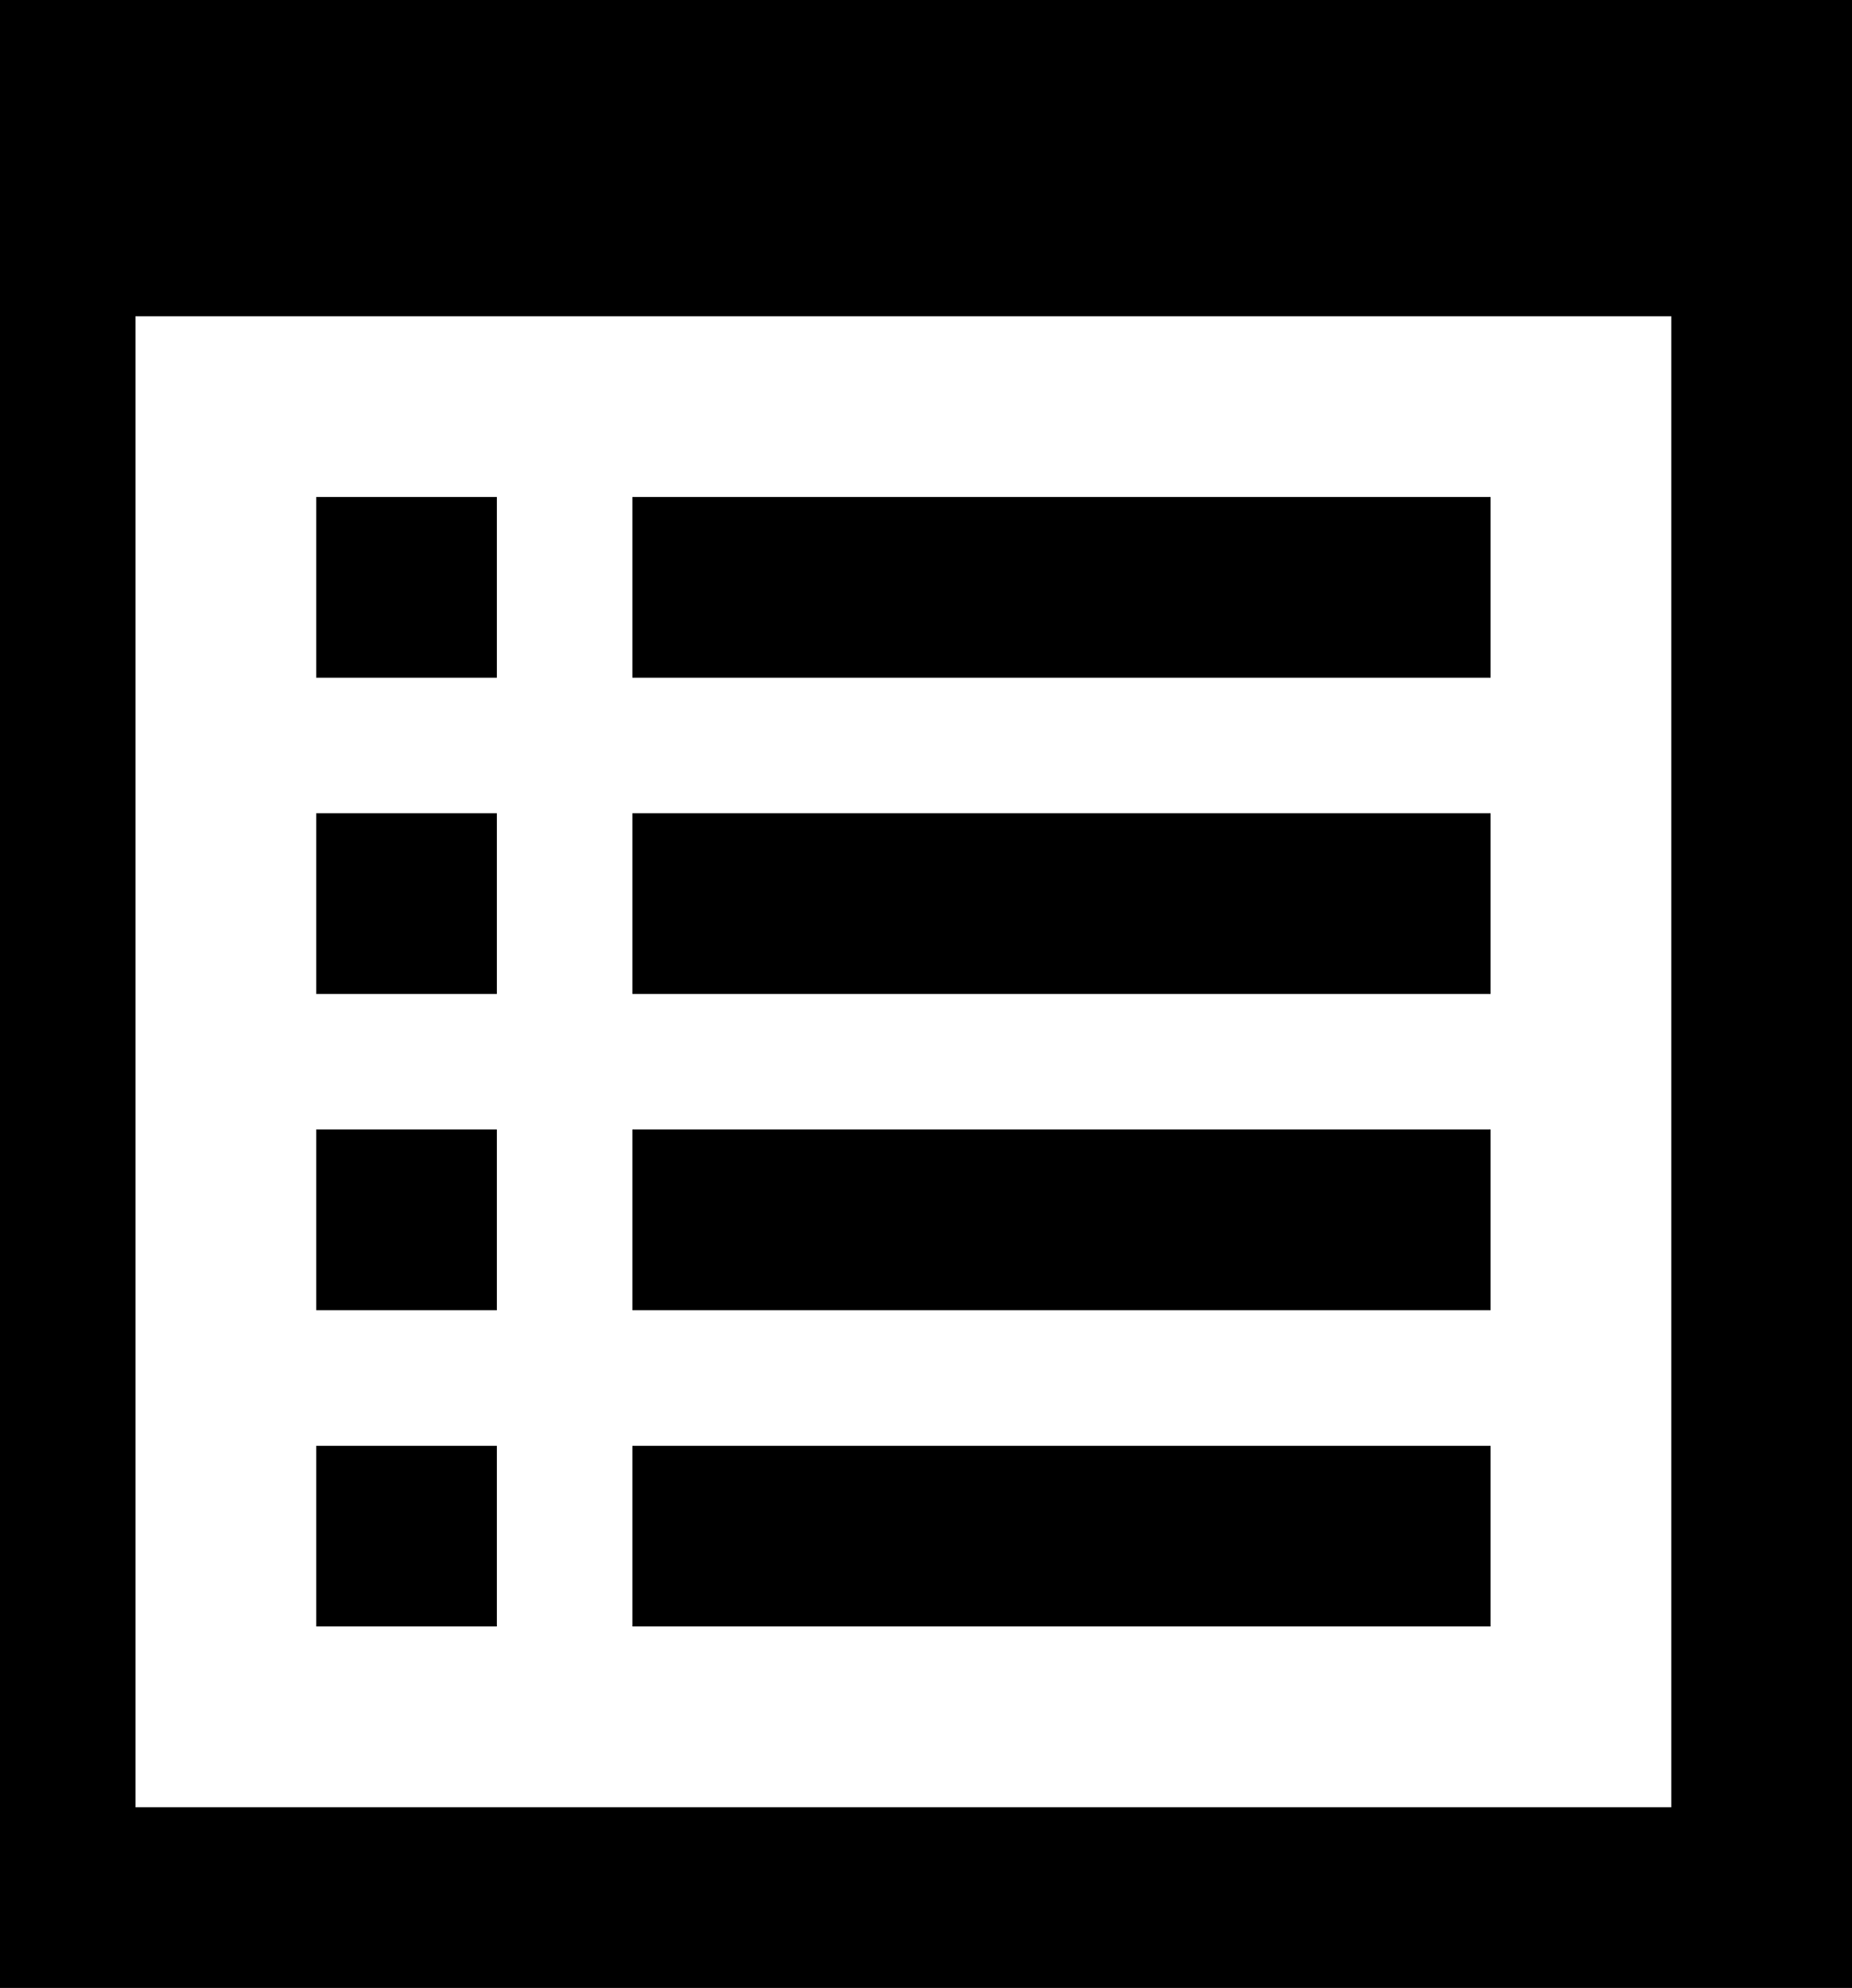 <?xml version="1.0" encoding="UTF-8"?>
<svg width="41px" height="44px" viewBox="0 0 41 44" version="1.1" xmlns="http://www.w3.org/2000/svg" xmlns:xlink="http://www.w3.org/1999/xlink">
    <!-- Generator: Sketch 45.2 (43514) - http://www.bohemiancoding.com/sketch -->
    <title>glyph-list</title>
    <desc>Created with Sketch.</desc>
    <defs></defs>
    <g id="Symbols" stroke="none" stroke-width="1" fill="none" fill-rule="evenodd">
        <g id="glyph-list" fill="#000000">
            <g id="Group">
                <rect id="Rectangle-3" x="7" y="11" width="4" height="4"></rect>
                <rect id="Rectangle-3-Copy" x="7" y="18" width="4" height="4"></rect>
                <rect id="Rectangle-4" x="14" y="11" width="19" height="4"></rect>
                <rect id="Rectangle-4-Copy" x="14" y="18" width="19" height="4"></rect>
                <rect id="Rectangle-3-Copy-2" x="7" y="25" width="4" height="4"></rect>
                <rect id="Rectangle-4-Copy-2" x="14" y="25" width="19" height="4"></rect>
                <rect id="Rectangle-3-Copy-3" x="7" y="32" width="4" height="4"></rect>
                <rect id="Rectangle-4-Copy-3" x="14" y="32" width="19" height="4"></rect>
                <path d="M0,0 L41,0 L41,44 L0,44 L0,0 Z M3,7 L3,40 L37,40 L37,7 L3,7 Z" id="Combined-Shape"></path>
            </g>
        </g>
    </g>
</svg>
